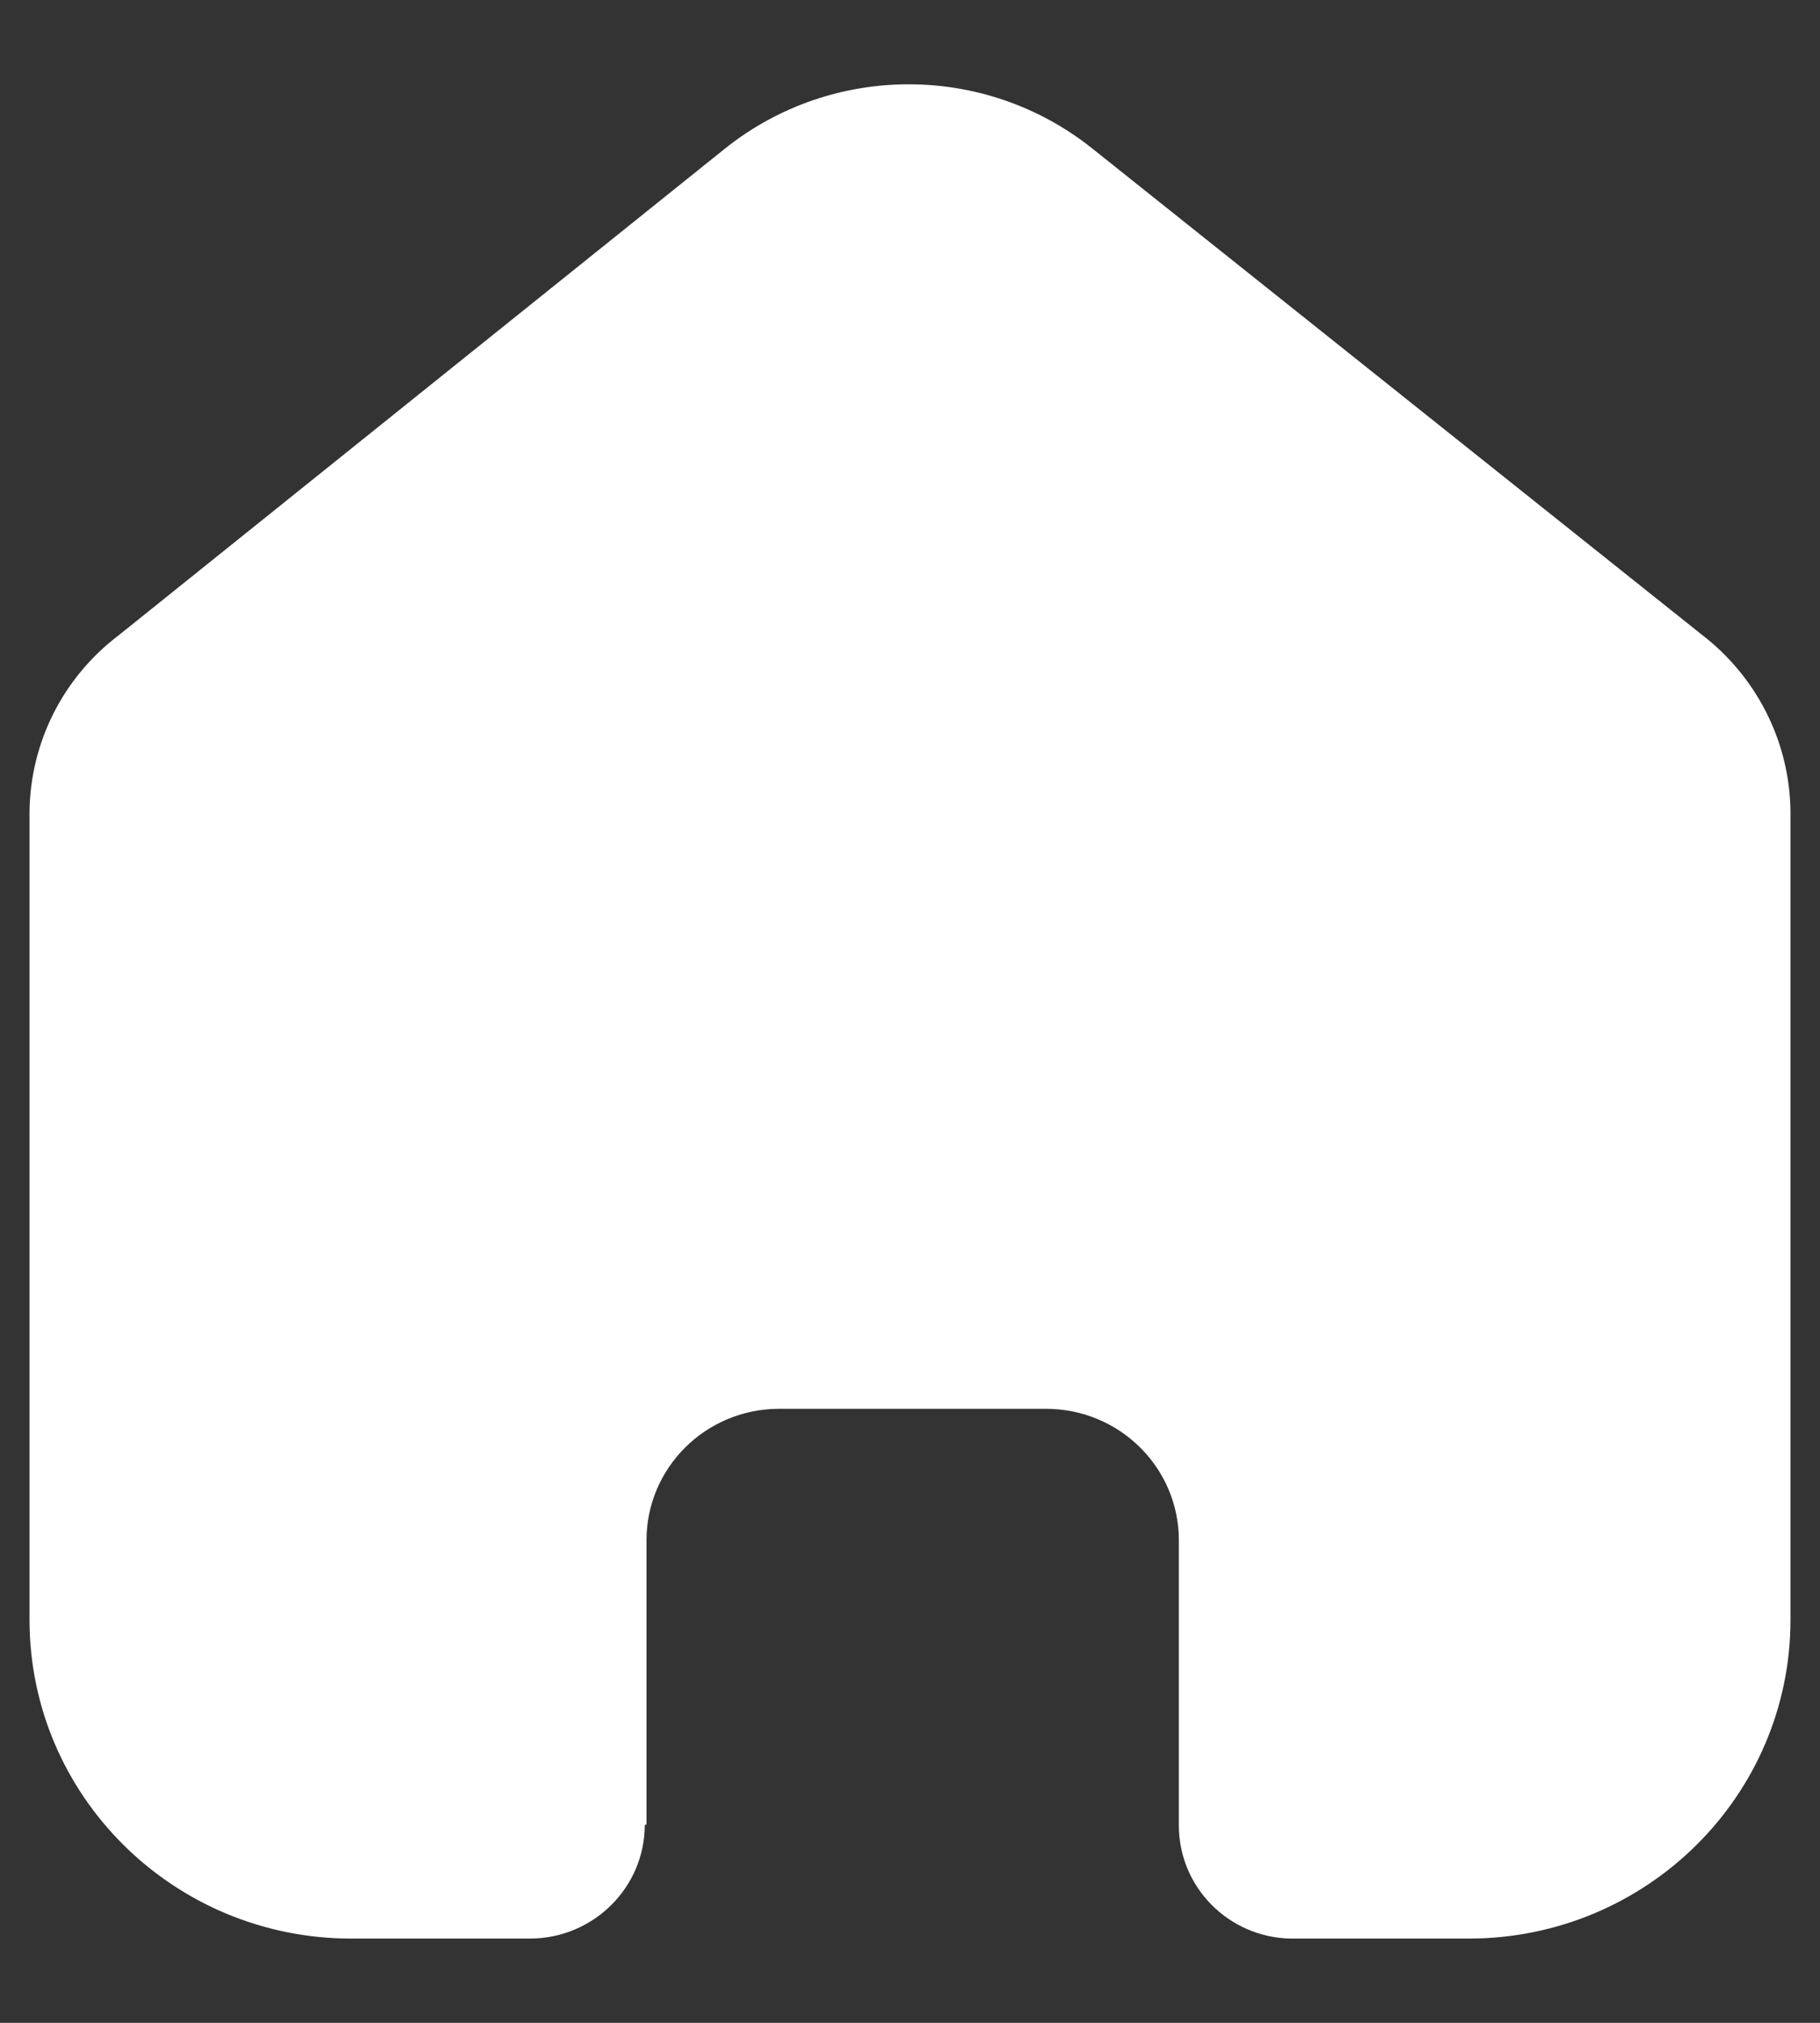 <svg width="18" height="20" viewBox="0 0 18 20" fill="none" xmlns="http://www.w3.org/2000/svg">
    <rect x="0" y="0" width="18" height="20" fill="#333333" stroke="none"/>
    <path fill-rule="evenodd" clip-rule="evenodd" d="M6.394 18.041V15.229C6.394 14.514 6.977 13.933 7.699 13.929H10.345C11.071 13.929 11.659 14.511 11.659 15.229V18.049C11.659 18.656 12.148 19.153 12.761 19.167H14.525C16.283 19.167 17.708 17.756 17.708 16.015V8.018C17.699 7.333 17.374 6.69 16.827 6.272L10.795 1.462C9.738 0.624 8.236 0.624 7.179 1.462L1.174 6.281C0.624 6.697 0.299 7.342 0.292 8.027V16.015C0.292 17.756 1.717 19.167 3.475 19.167H5.239C5.867 19.167 6.377 18.663 6.377 18.041" fill="white"/>
</svg>
